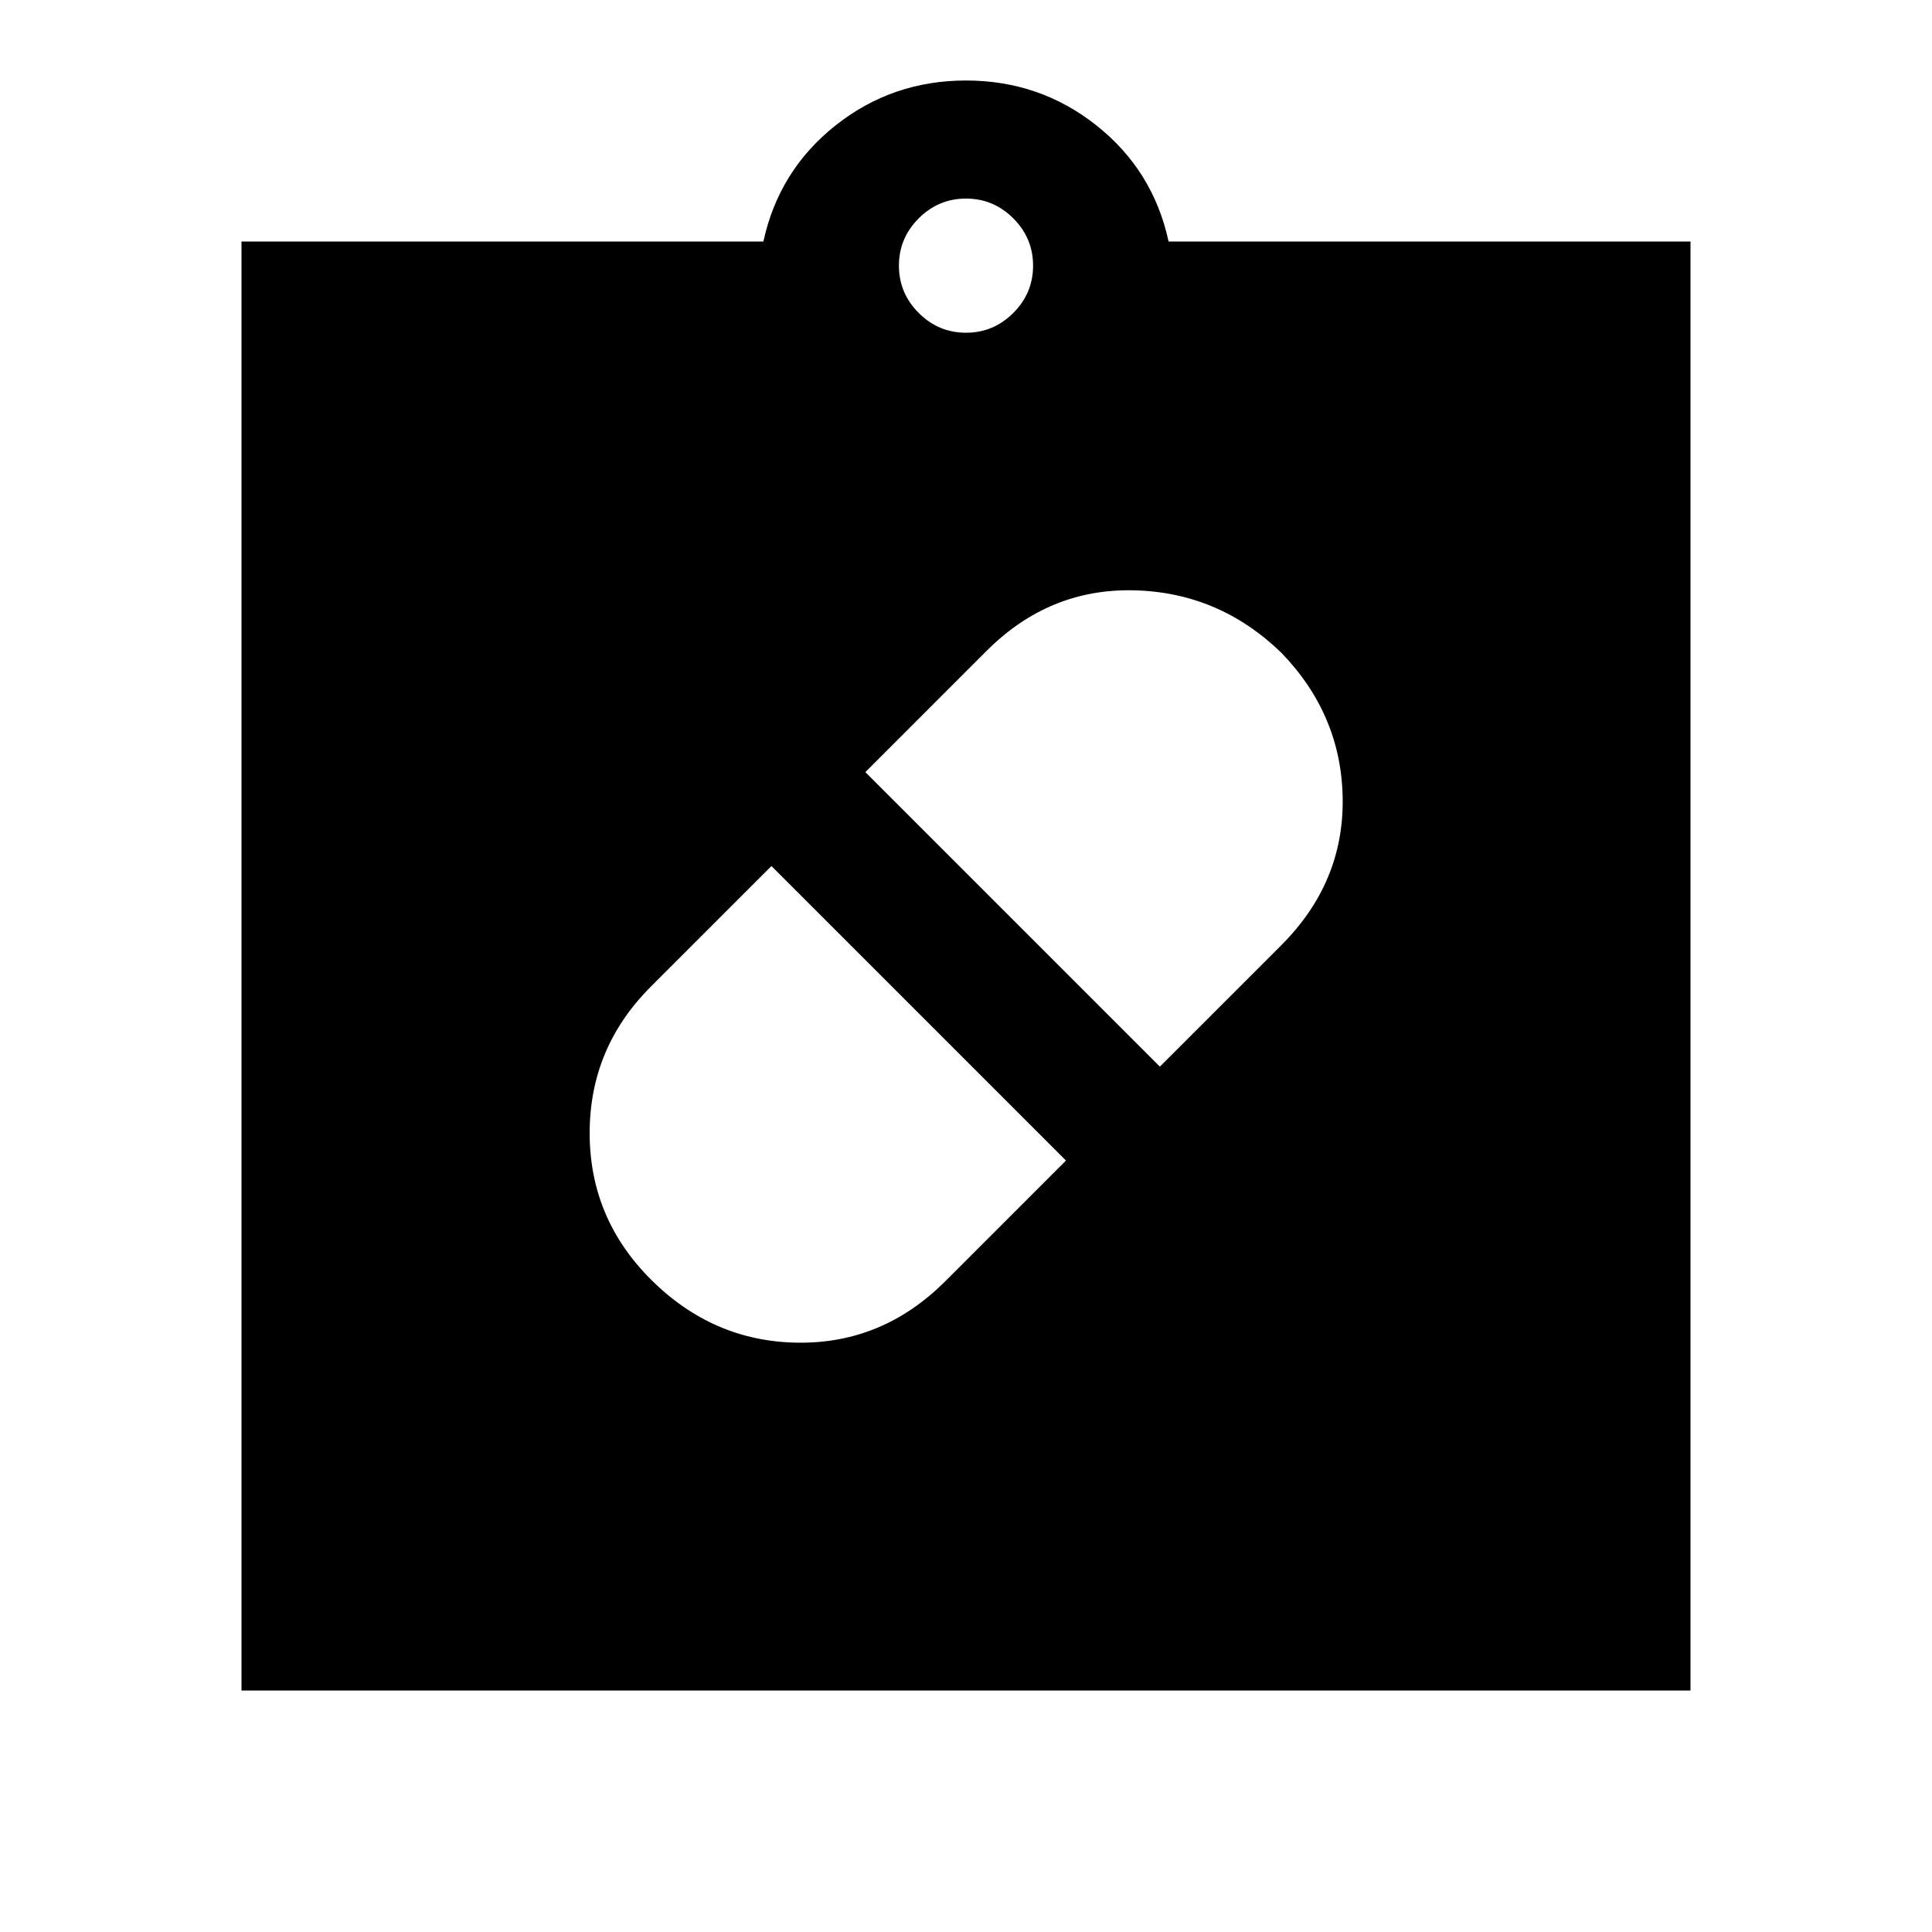 <svg xmlns="http://www.w3.org/2000/svg" height="40" viewBox="0 -960 960 960" width="40"><path d="M480-480ZM323.33-324.33q31 31 73.17 31.5t73.17-30.5l60-60-146.34-146.34-60 60Q293-439.33 293-397t30.33 72.67Zm313.34-311.34q-31-30-73.17-31t-73.17 30L430-576.33 576.33-430l60.34-60.33q31-31 30.5-72.67t-30.5-72.67ZM120-120v-720h259.33q7.67-35.33 35.84-57.67Q443.33-920 480-920t64.83 22.33Q573-875.33 580.67-840H840v720H120Zm360-674.67q13.67 0 23.5-9.83t9.83-23.5q0-13.67-9.83-23.5t-23.5-9.83q-13.67 0-23.5 9.83t-9.83 23.5q0 13.67 9.83 23.5t23.5 9.83Z"/></svg>